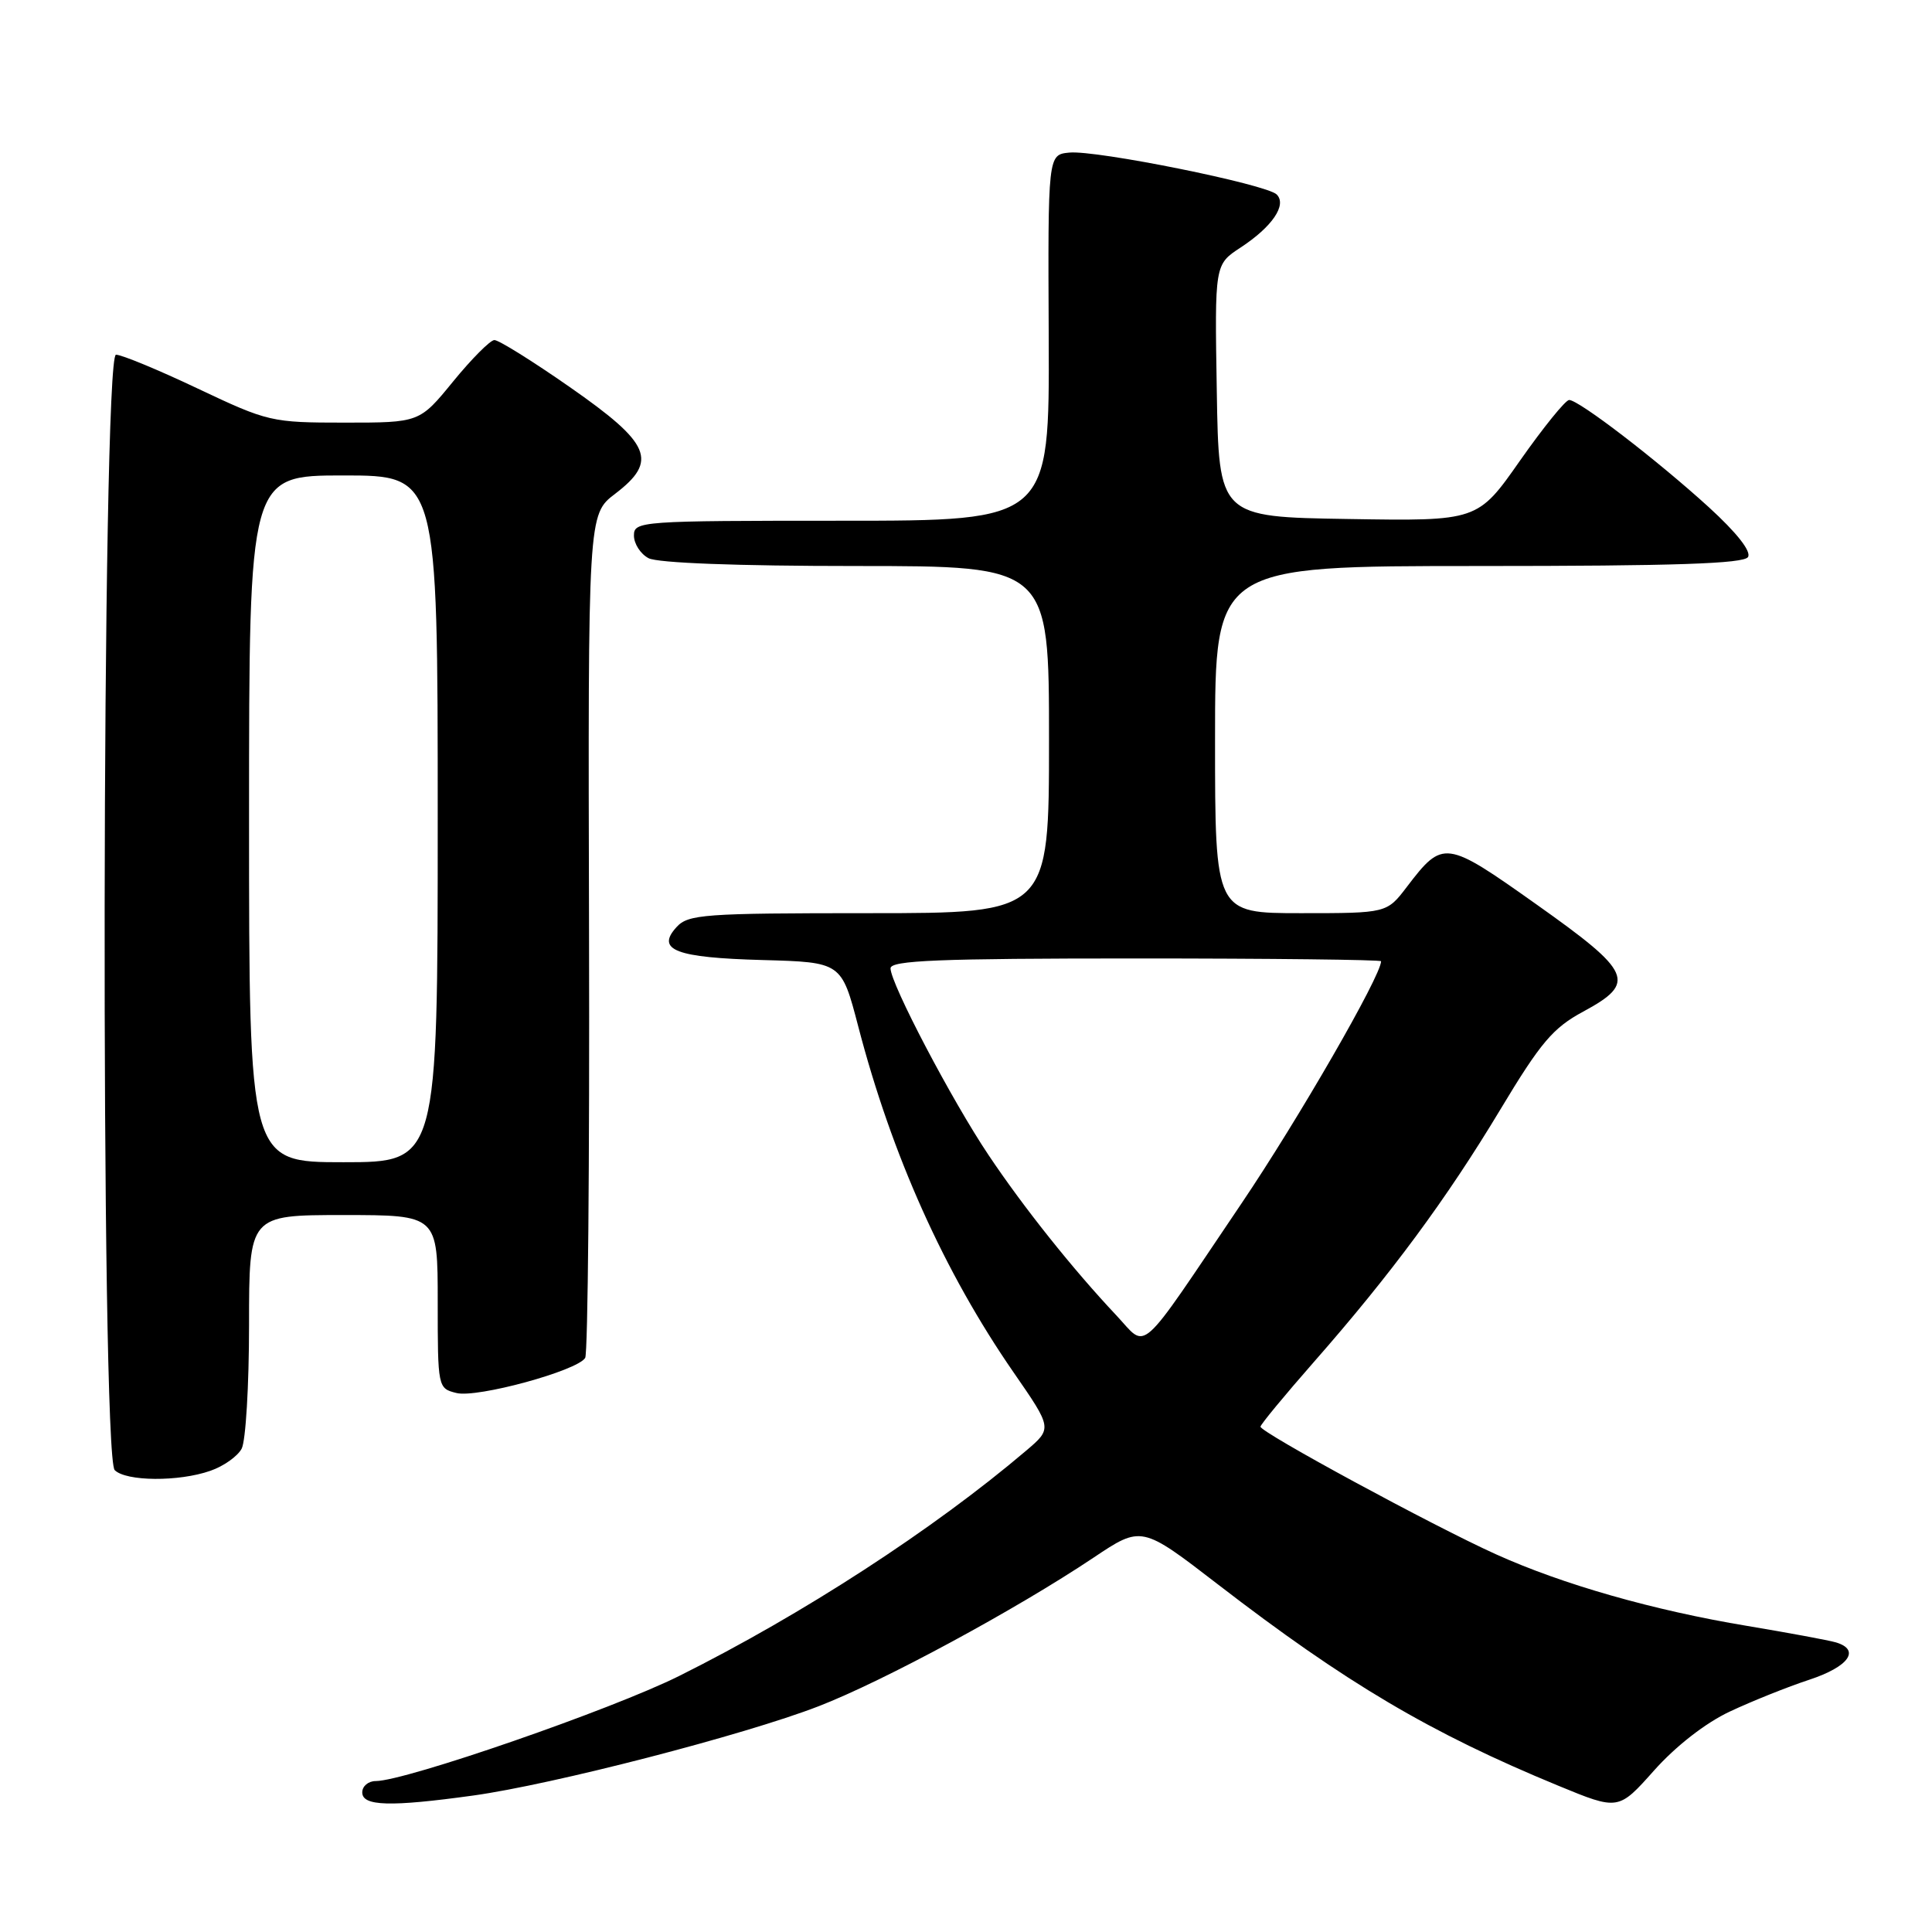<?xml version="1.0" encoding="UTF-8" standalone="no"?>
<!DOCTYPE svg PUBLIC "-//W3C//DTD SVG 1.1//EN" "http://www.w3.org/Graphics/SVG/1.1/DTD/svg11.dtd" >
<svg xmlns="http://www.w3.org/2000/svg" xmlns:xlink="http://www.w3.org/1999/xlink" version="1.1" viewBox="0 0 256 256">
 <g >
 <path fill="currentColor"
d=" M 229.21 226.79 C 232.12 225.42 236.86 223.52 239.75 222.57 C 244.99 220.84 246.57 218.60 243.25 217.62 C 242.29 217.34 237.00 216.36 231.50 215.44 C 219.13 213.39 207.03 209.94 198.22 205.95 C 189.88 202.19 166.99 189.78 167.02 189.04 C 167.04 188.74 170.21 184.90 174.07 180.50 C 184.31 168.84 191.67 158.88 198.79 147.04 C 204.15 138.12 205.78 136.20 209.79 134.04 C 216.89 130.20 216.29 128.84 203.59 119.84 C 191.52 111.28 191.21 111.24 186.42 117.51 C 183.76 121.00 183.76 121.00 172.38 121.00 C 161.00 121.00 161.00 121.00 161.00 98.00 C 161.00 75.00 161.00 75.00 195.94 75.00 C 221.92 75.00 231.07 74.69 231.62 73.81 C 232.08 73.06 230.12 70.58 226.43 67.21 C 219.56 60.95 209.20 53.00 207.92 53.00 C 207.44 53.00 204.52 56.61 201.42 61.02 C 195.80 69.05 195.80 69.05 178.65 68.77 C 161.50 68.50 161.50 68.50 161.23 51.77 C 160.95 35.05 160.95 35.05 164.37 32.81 C 168.58 30.05 170.55 27.15 169.17 25.77 C 167.82 24.42 145.23 19.86 141.68 20.22 C 138.85 20.50 138.85 20.50 138.96 44.75 C 139.06 69.00 139.06 69.00 111.53 69.00 C 84.83 69.00 84.00 69.06 84.00 70.96 C 84.00 72.05 84.87 73.40 85.93 73.96 C 87.12 74.60 97.72 75.00 113.43 75.00 C 139.00 75.00 139.00 75.00 139.00 98.00 C 139.00 121.00 139.00 121.00 115.15 121.00 C 93.19 121.00 91.18 121.15 89.63 122.86 C 86.89 125.88 89.54 126.90 101.06 127.21 C 111.50 127.50 111.50 127.50 113.72 136.00 C 118.18 153.12 125.12 168.56 134.30 181.84 C 139.44 189.27 139.44 189.27 135.97 192.22 C 123.70 202.65 106.36 213.91 90.00 222.07 C 81.09 226.52 53.70 236.00 49.78 236.00 C 48.80 236.00 48.00 236.68 48.00 237.50 C 48.00 239.33 51.69 239.44 62.68 237.92 C 73.20 236.47 98.63 229.90 108.46 226.09 C 117.05 222.77 134.59 213.29 144.88 206.41 C 151.26 202.14 151.26 202.14 161.38 209.94 C 178.34 223.01 189.53 229.63 206.47 236.61 C 214.45 239.90 214.45 239.90 219.18 234.59 C 222.05 231.37 226.00 228.29 229.21 226.79 Z  M 27.87 194.89 C 29.62 194.29 31.48 192.97 32.02 191.96 C 32.56 190.95 33.00 183.58 33.00 175.57 C 33.00 161.00 33.00 161.00 45.50 161.00 C 58.00 161.00 58.00 161.00 58.00 172.48 C 58.00 183.87 58.02 183.97 60.48 184.58 C 63.19 185.27 76.49 181.64 77.54 179.93 C 77.90 179.35 78.13 153.97 78.05 123.53 C 77.91 68.17 77.91 68.17 81.51 65.43 C 87.23 61.06 86.26 58.79 75.50 51.29 C 70.55 47.84 66.05 45.03 65.50 45.06 C 64.95 45.08 62.49 47.55 60.04 50.55 C 55.59 56.00 55.59 56.00 45.66 56.00 C 35.97 56.00 35.51 55.89 26.23 51.50 C 21.01 49.02 16.12 47.00 15.37 47.00 C 13.48 47.00 13.31 192.91 15.20 194.80 C 16.70 196.30 23.68 196.36 27.87 194.89 Z  M 147.90 174.27 C 142.19 168.21 135.63 159.99 131.00 153.07 C 126.15 145.85 118.00 130.32 118.00 128.31 C 118.00 127.26 124.33 127.00 150.50 127.00 C 168.38 127.00 183.00 127.17 183.00 127.37 C 183.00 129.29 172.03 148.33 164.48 159.50 C 150.49 180.22 152.13 178.76 147.90 174.27 Z  M 33.00 108.50 C 33.00 63.00 33.00 63.00 45.50 63.00 C 58.00 63.00 58.00 63.00 58.00 108.50 C 58.00 154.00 58.00 154.00 45.50 154.00 C 33.00 154.00 33.00 154.00 33.00 108.50 Z "/>
</g>
</svg>